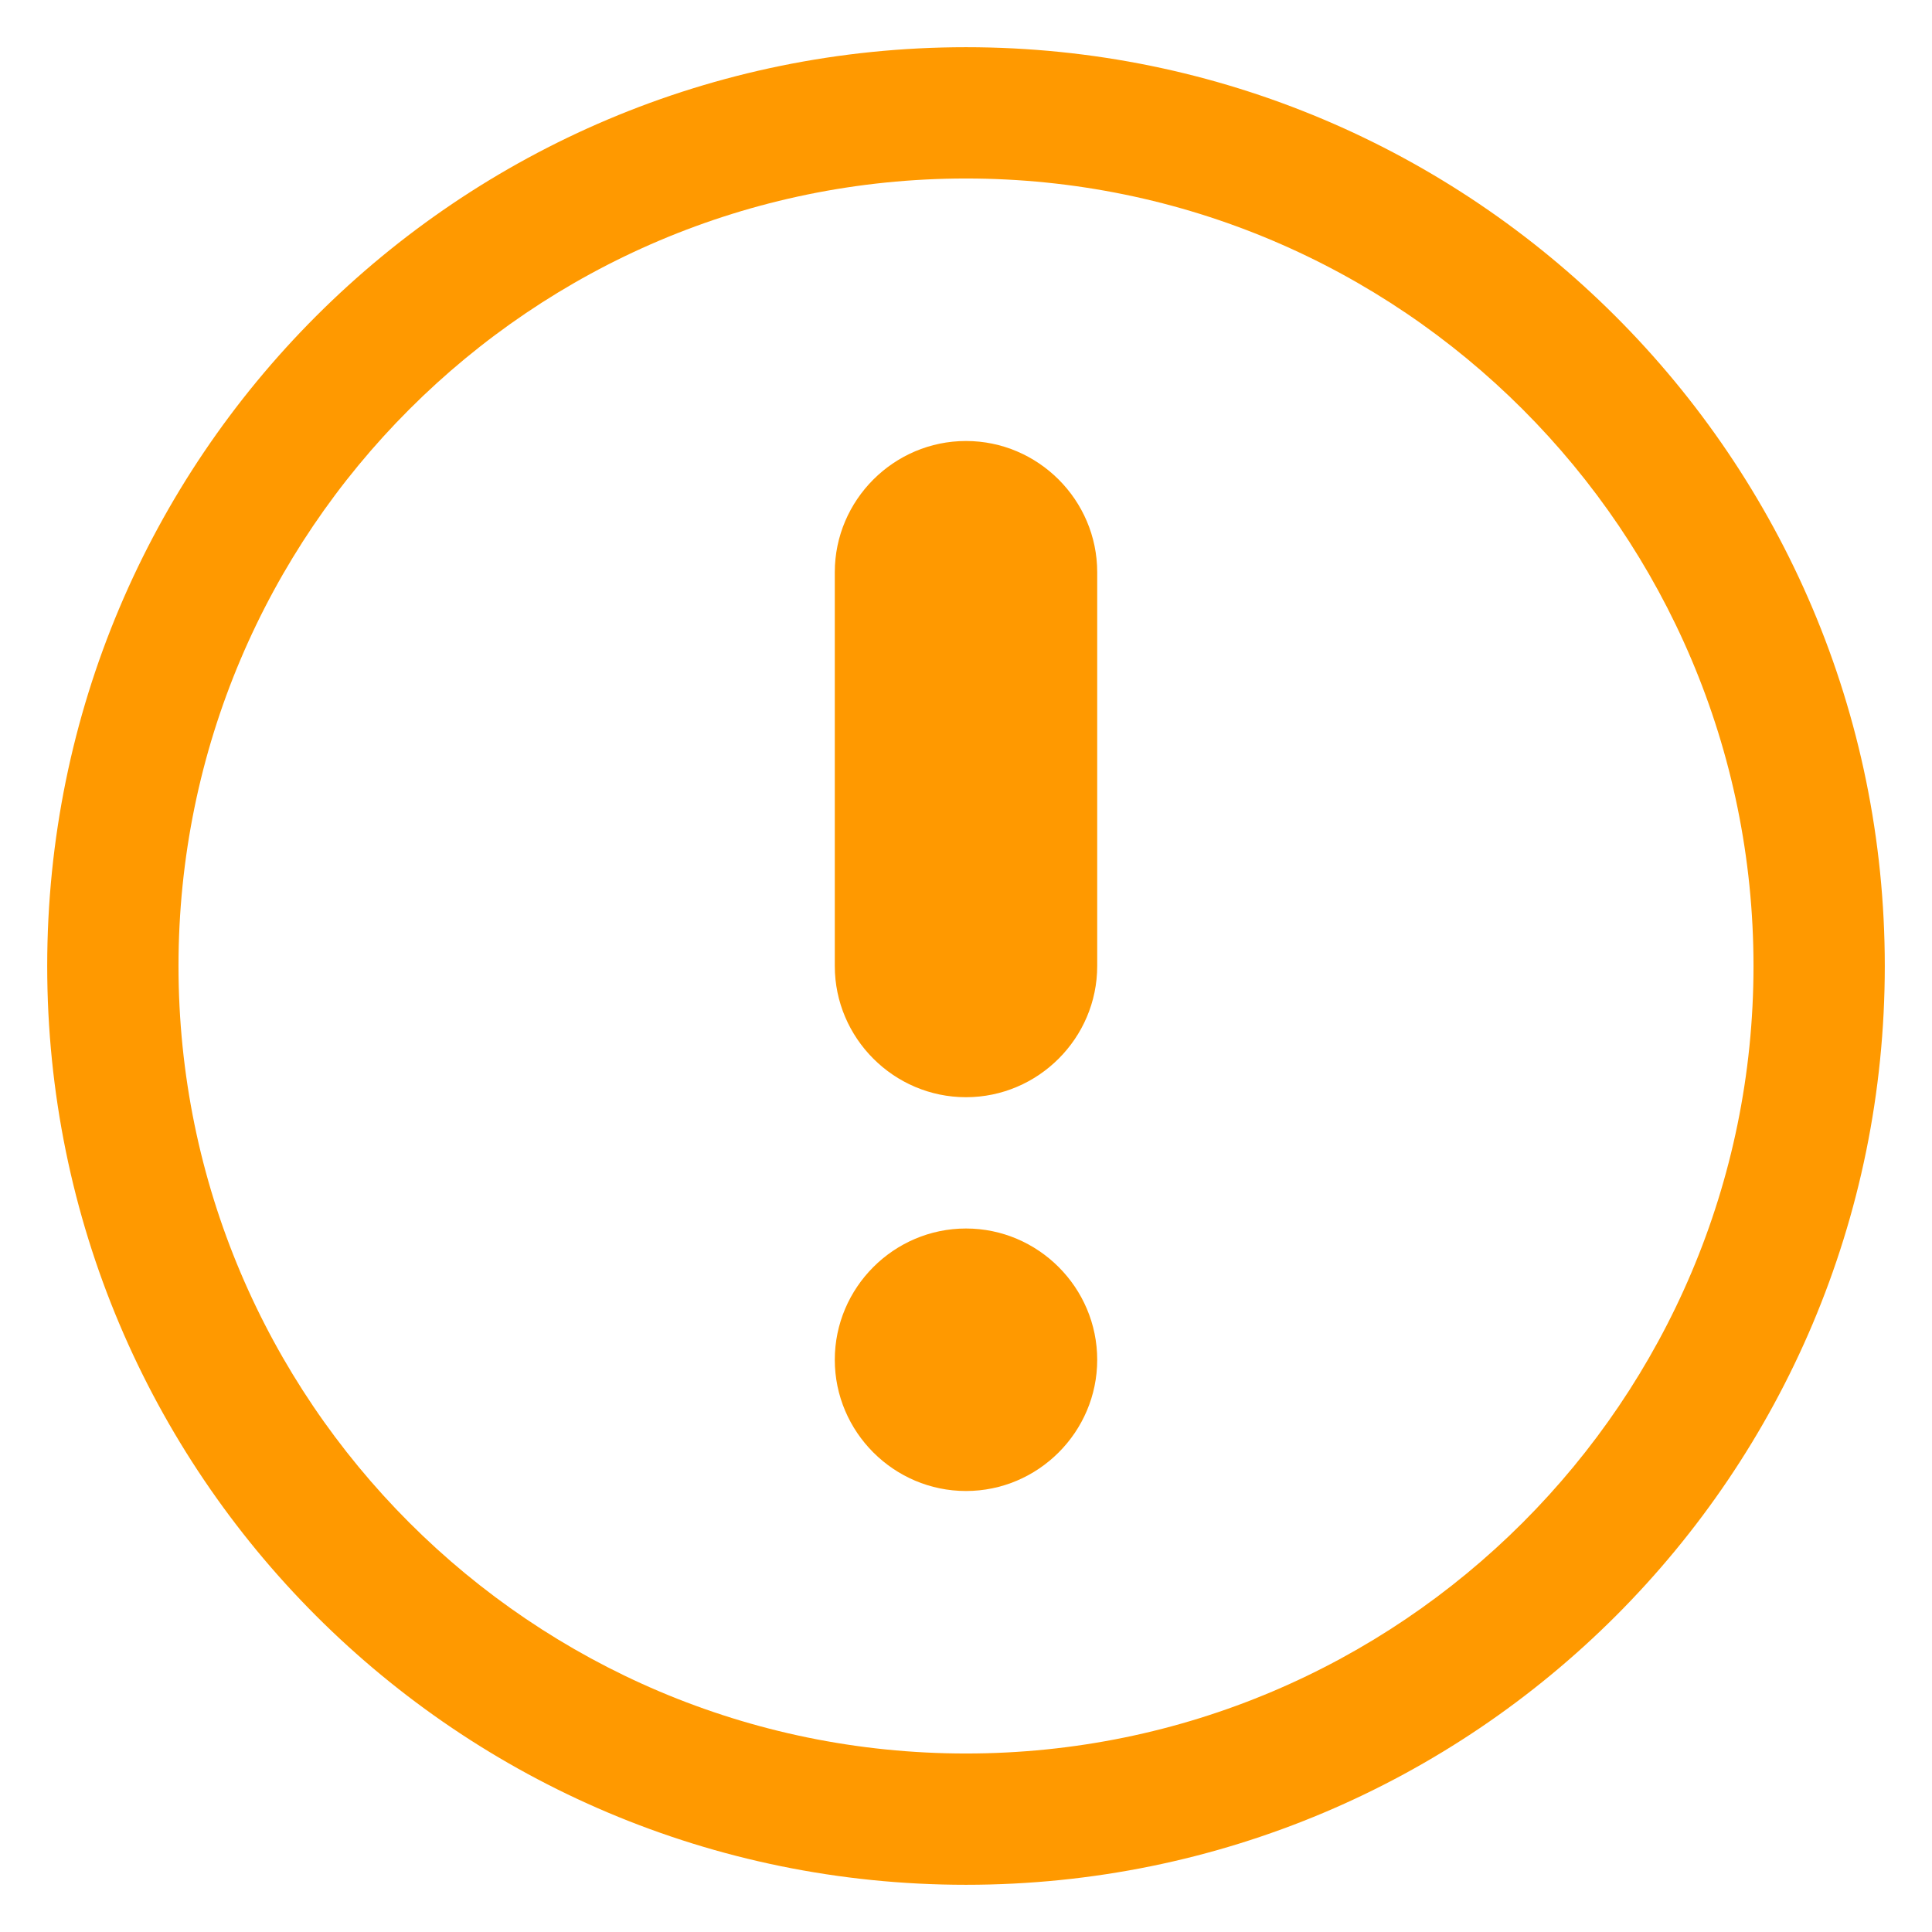 ﻿<?xml version="1.0" encoding="utf-8"?>
<svg version="1.1" xmlns:xlink="http://www.w3.org/1999/xlink" width="23px" height="23px" xmlns="http://www.w3.org/2000/svg">
  <g transform="matrix(1 0 0 1 -34 -84 )">
    <path d="M 13.062 6.812  C 13.062 5.953  12.359 5.25  11.5 5.25  C 10.641 5.25  9.938 5.953  9.938 6.812  L 9.938 11.5  C 9.938 12.359  10.641 13.062  11.5 13.062  C 12.359 13.062  13.062 12.359  13.062 11.5  L 13.062 6.812  Z M 22.438 11.5  C 22.438 5.453  17.531 0.562  11.5 0.562  C 5.453 0.562  0.562 5.453  0.562 11.5  C 0.562 17.547  5.453 22.438  11.5 22.438  C 17.547 22.438  22.438 17.547  22.438 11.5  Z M 20.875 11.5  C 20.875 16.672  16.672 20.875  11.5 20.875  C 6.328 20.875  2.125 16.672  2.125 11.5  C 2.125 6.328  6.328 2.125  11.5 2.125  C 16.672 2.125  20.875 6.328  20.875 11.5  Z M 13.062 16.188  C 13.062 15.328  12.359 14.625  11.5 14.625  C 10.641 14.625  9.938 15.328  9.938 16.188  C 9.938 17.047  10.641 17.75  11.5 17.75  C 12.359 17.75  13.062 17.047  13.062 16.188  Z " fill-rule="nonzero" fill="#ff9900" stroke="none" transform="matrix(1 0 0 1 34 84 )" />
  </g>
</svg>